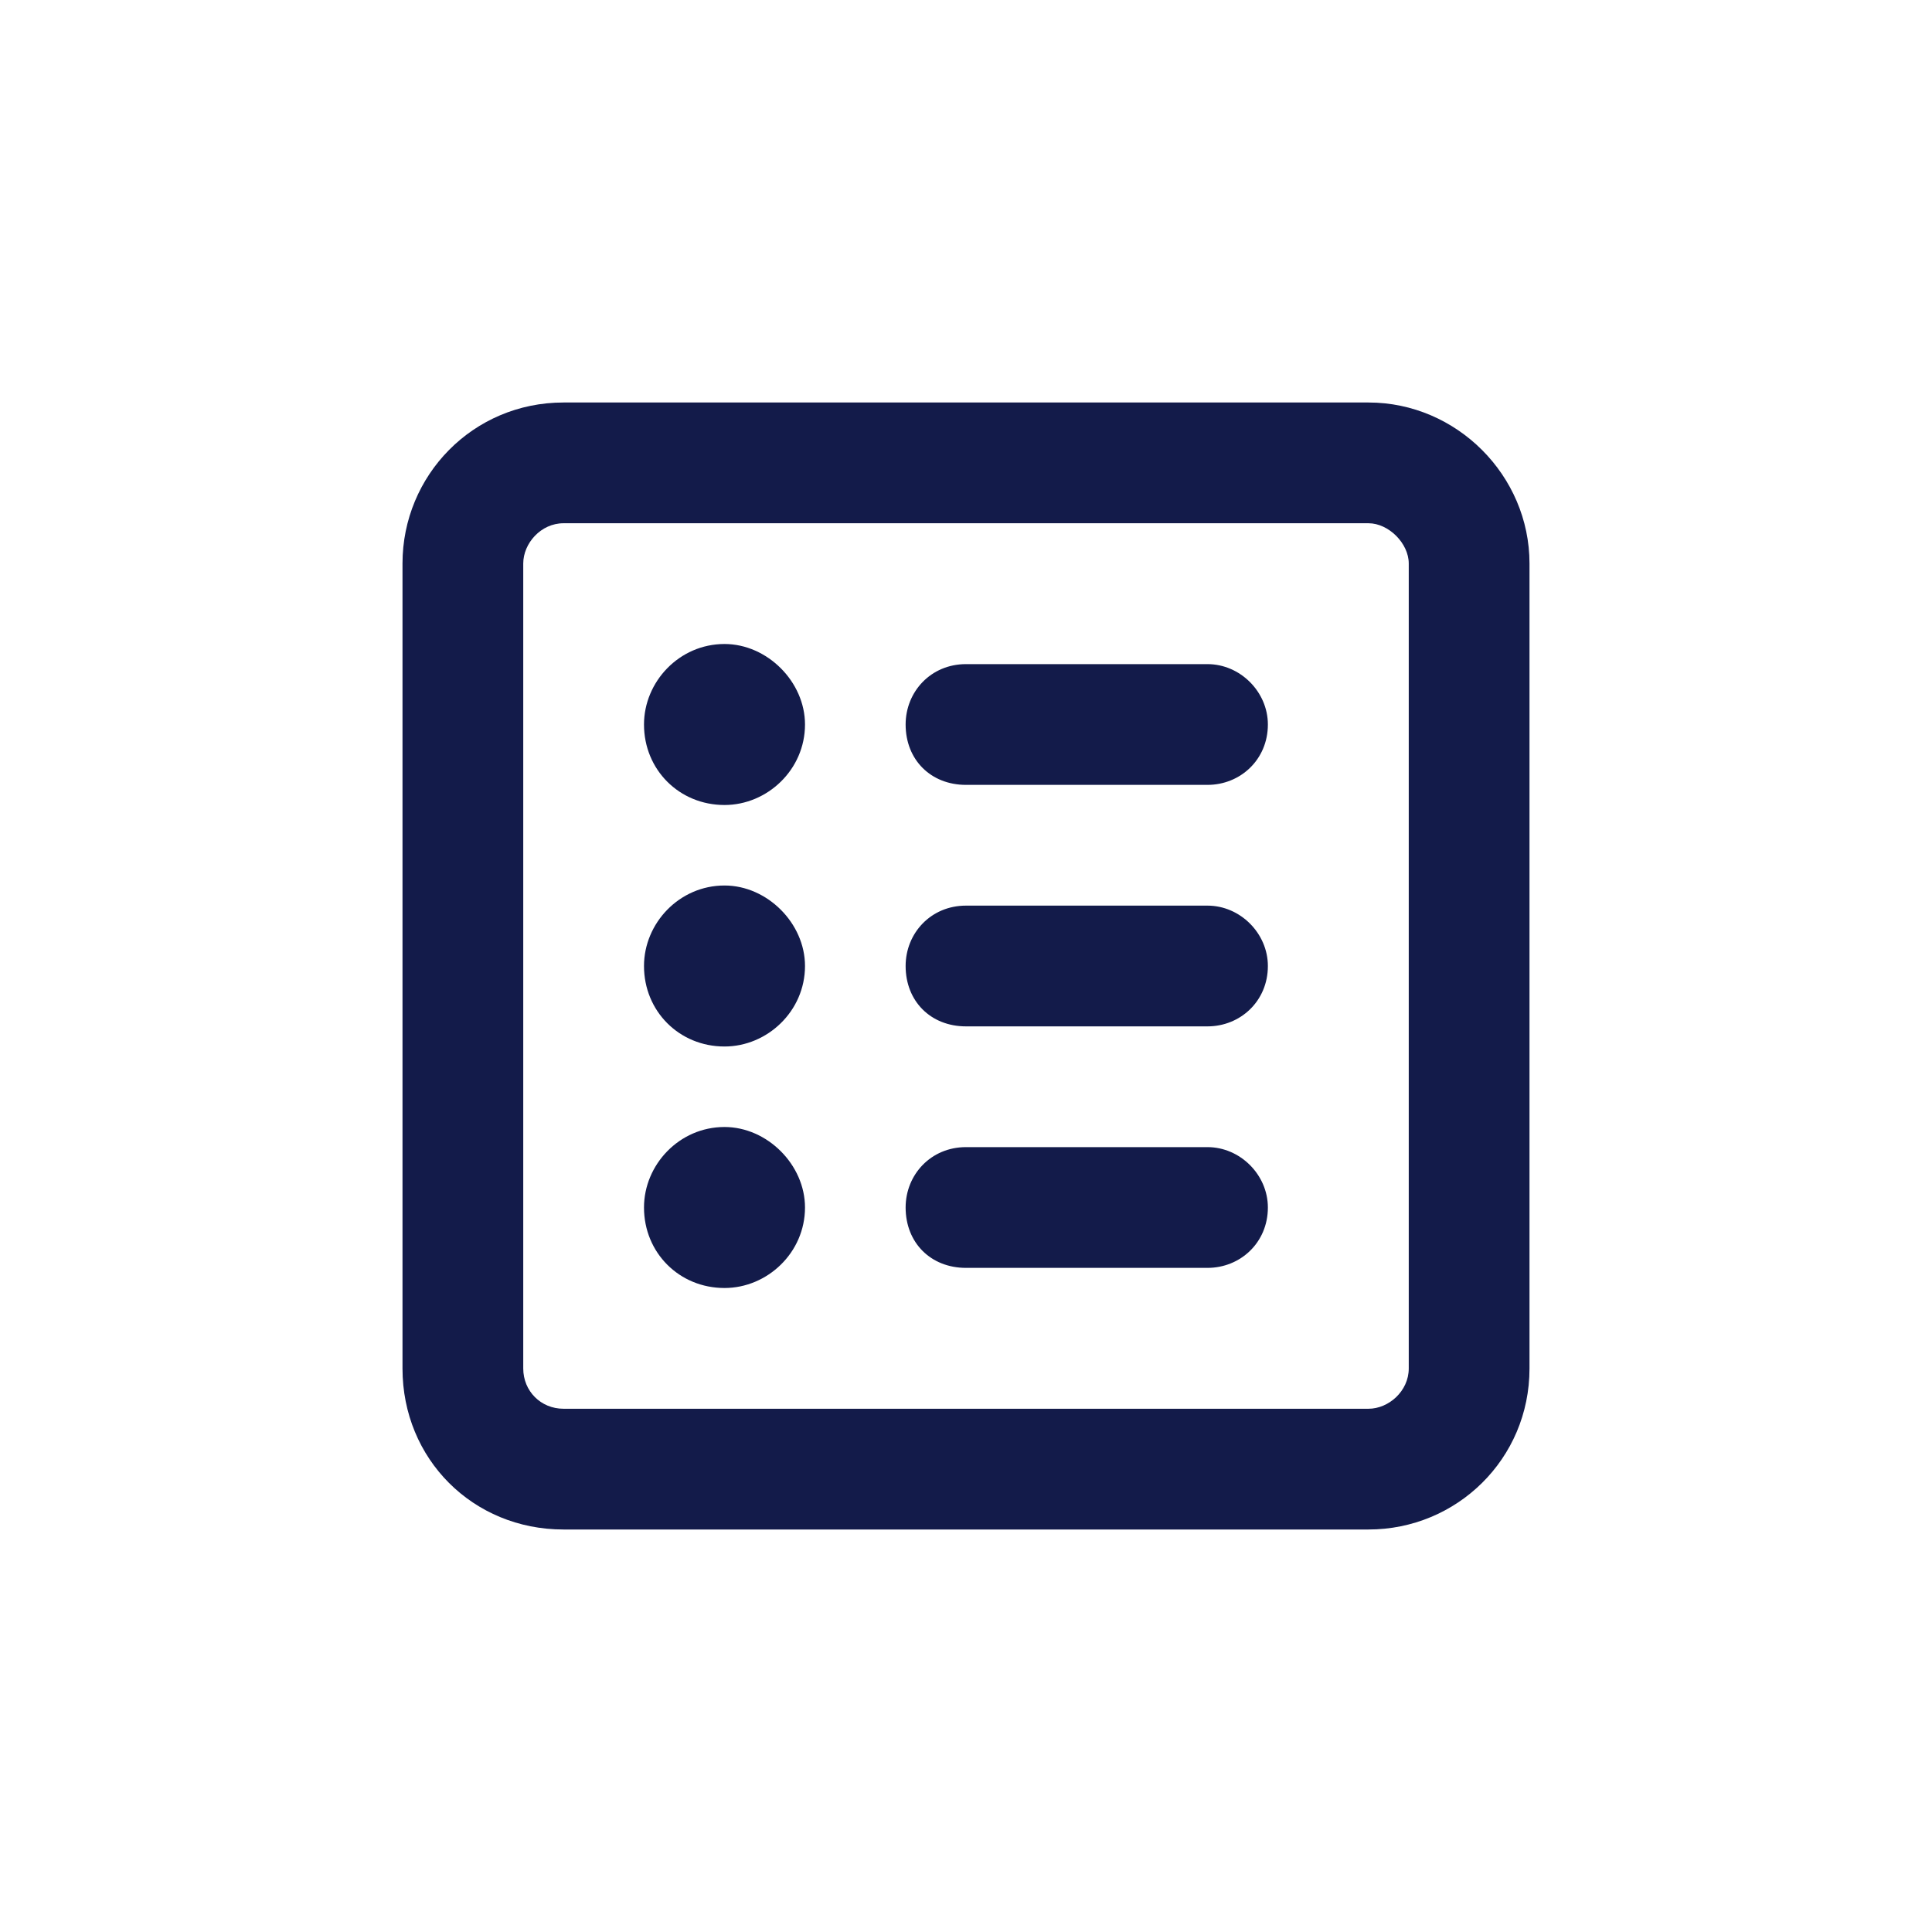 <svg width="24" height="24" viewBox="0 0 24 24" fill="none" xmlns="http://www.w3.org/2000/svg">
<path d="M7 6.5C6.719 6.5 6.5 6.75 6.5 7L6.5 17C6.5 17.281 6.719 17.5 7 17.5H17C17.25 17.5 17.5 17.281 17.5 17V7C17.5 6.75 17.25 6.5 17 6.5L7 6.5ZM5 7C5 5.906 5.875 5 7 5L17 5C18.094 5 19 5.906 19 7V17C19 18.125 18.094 19 17 19H7C5.875 19 5 18.125 5 17L5 7ZM8 9C8 8.469 8.438 8 9 8C9.531 8 10 8.469 10 9C10 9.562 9.531 10 9 10C8.438 10 8 9.562 8 9ZM11.25 9C11.25 8.594 11.562 8.25 12 8.25L15 8.25C15.406 8.25 15.75 8.594 15.75 9C15.75 9.438 15.406 9.75 15 9.75L12 9.75C11.562 9.75 11.25 9.438 11.25 9ZM11.25 12C11.25 11.594 11.562 11.25 12 11.25L15 11.25C15.406 11.25 15.75 11.594 15.75 12C15.75 12.438 15.406 12.75 15 12.75H12C11.562 12.75 11.25 12.438 11.25 12ZM11.25 15C11.25 14.594 11.562 14.25 12 14.25H15C15.406 14.25 15.75 14.594 15.75 15C15.75 15.438 15.406 15.75 15 15.75H12C11.562 15.75 11.25 15.438 11.25 15ZM9 13C8.438 13 8 12.562 8 12C8 11.469 8.438 11 9 11C9.531 11 10 11.469 10 12C10 12.562 9.531 13 9 13ZM8 15C8 14.469 8.438 14 9 14C9.531 14 10 14.469 10 15C10 15.562 9.531 16 9 16C8.438 16 8 15.562 8 15Z" fill="#131B4A"/>
</svg>
